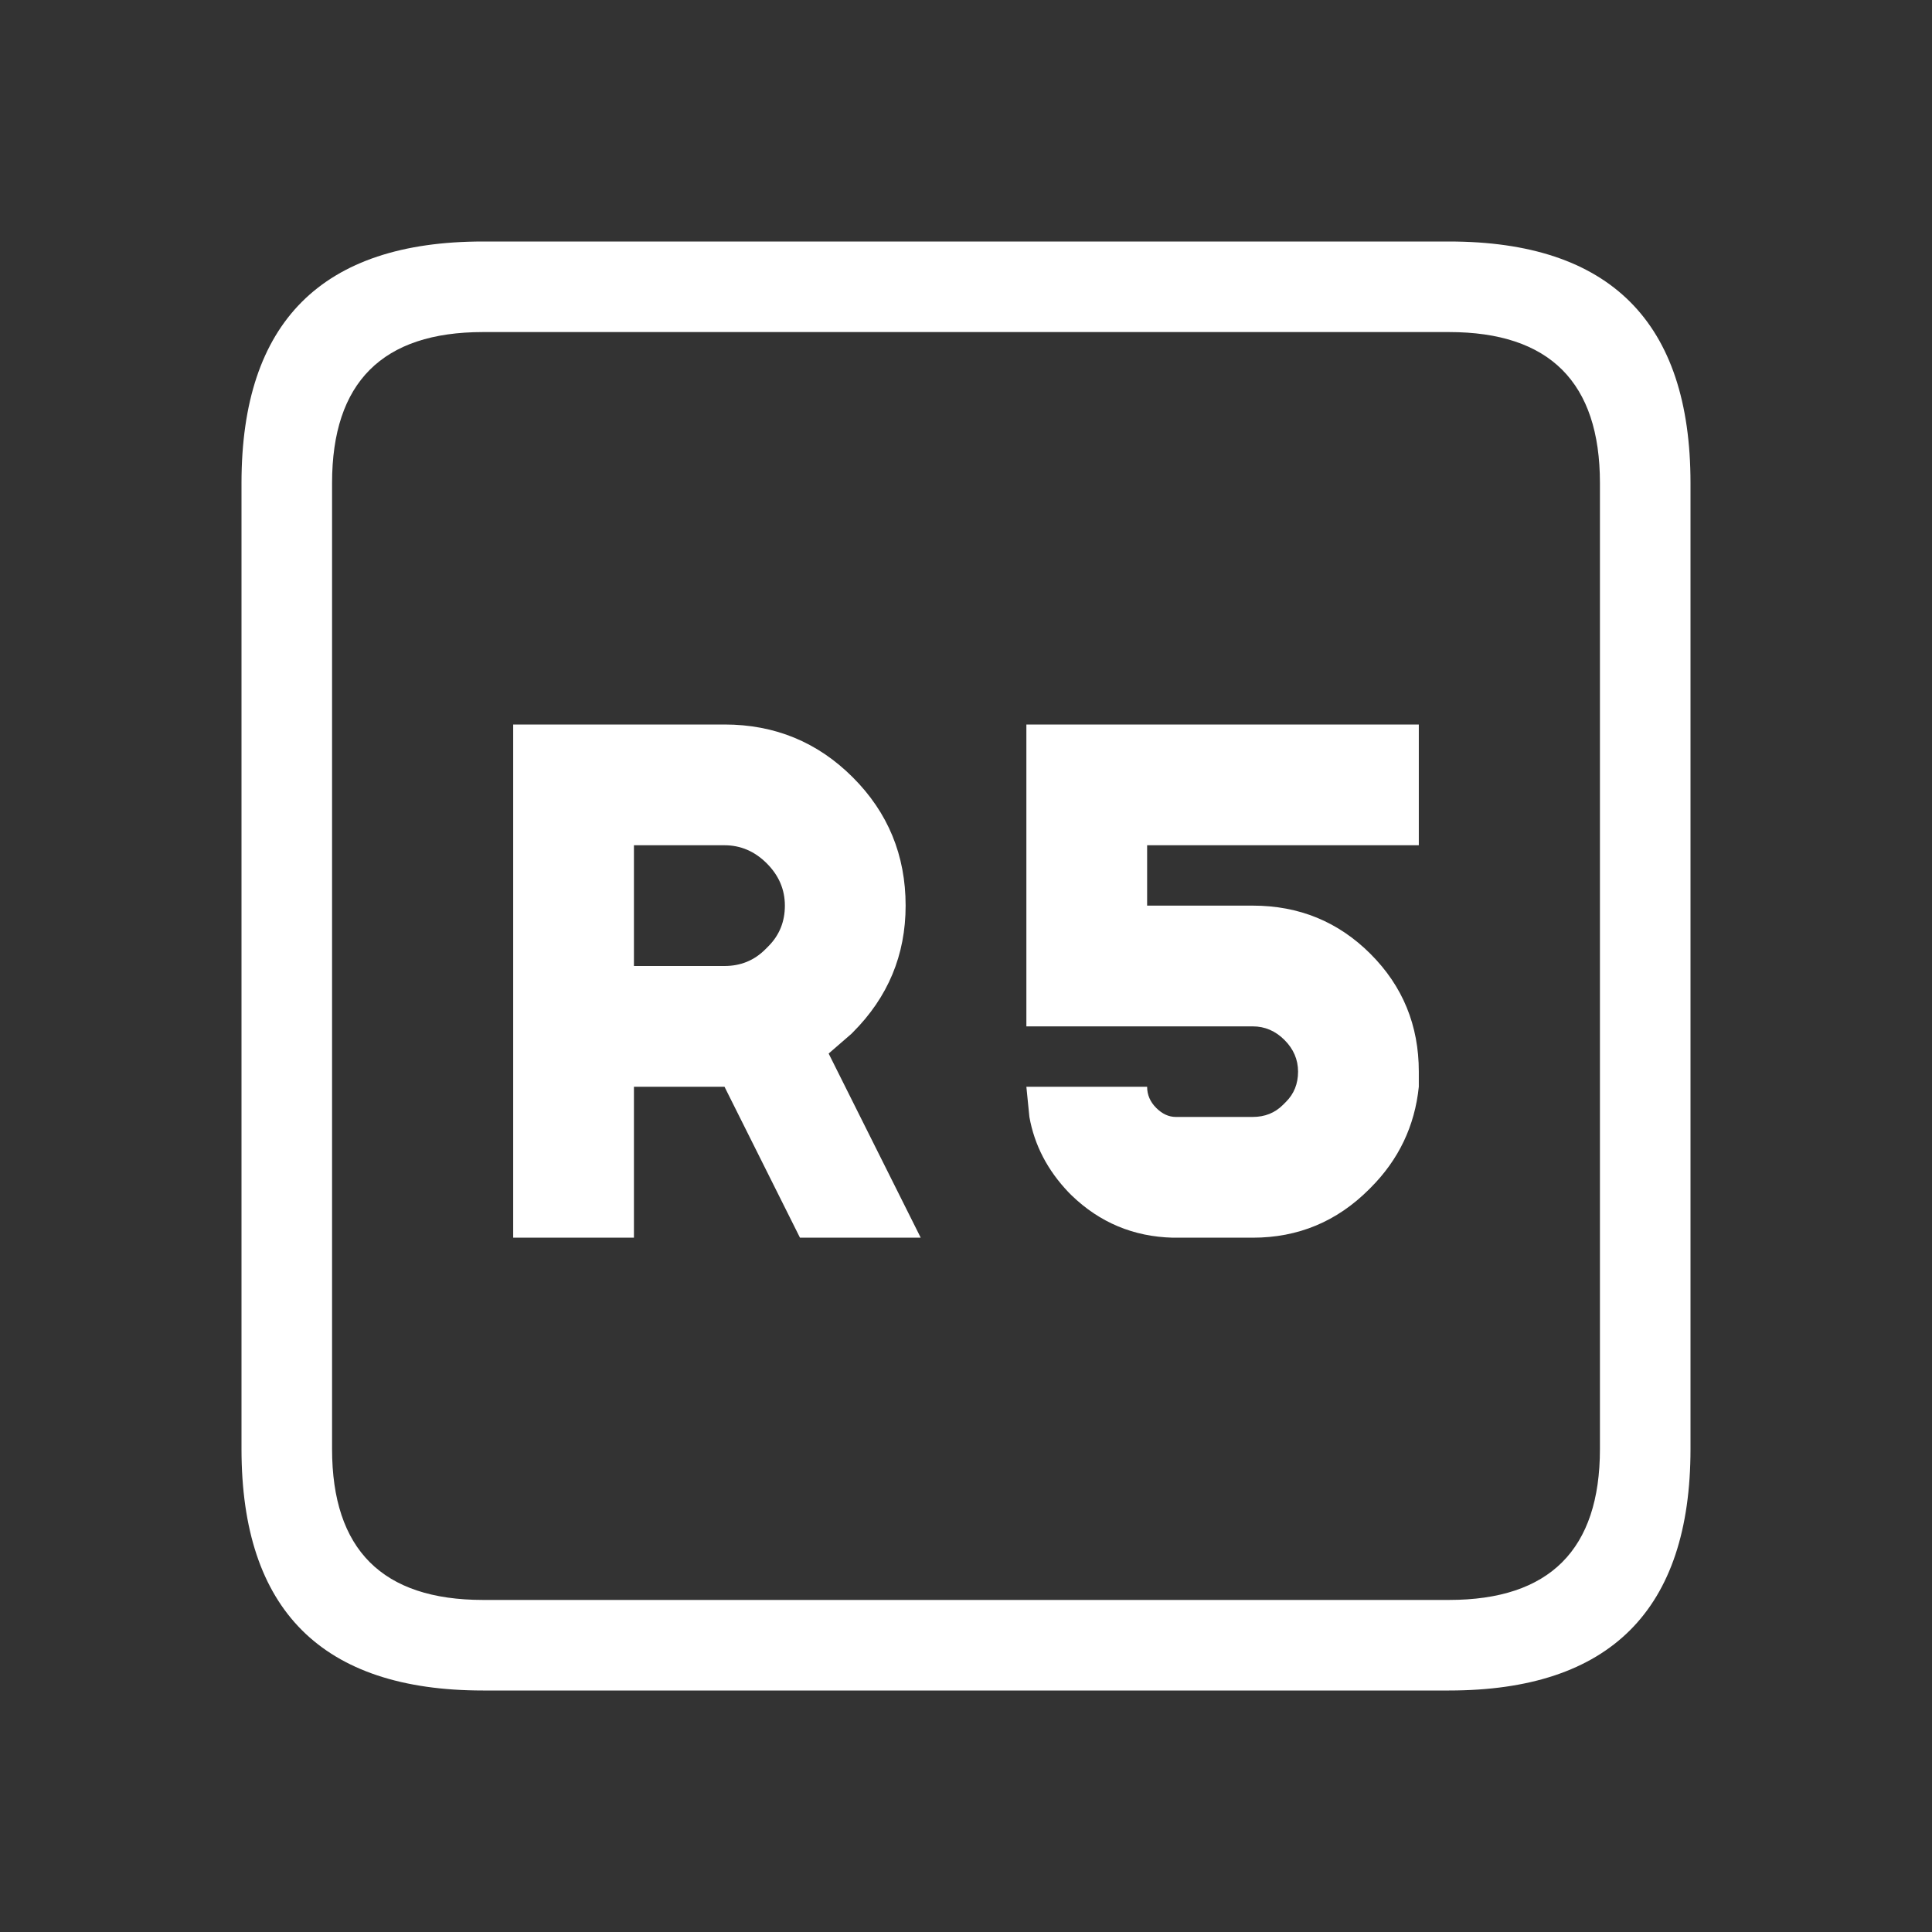 <svg width="64" height="64" xmlns="http://www.w3.org/2000/svg" xmlns:xlink="http://www.w3.org/1999/xlink">
  <rect width="100%" height="100%" fill="#333333" stroke="none"/>
  <defs/>
  <g>
    <path stroke="none" fill="#FFFFFF" d="M11 16 L11 48 Q11 53 16 53 L48 53 Q53 53 53 48 L53 16 Q53 11 48 11 L16 11 Q11 11 11 16 M16 8 L48 8 Q56 8 56 16 L56 48 Q56 56 48 56 L16 56 Q8 56 8 48 L8 16 Q8 8 16 8 M24 28 L21 28 21 32 24 32 Q24.8 32 25.35 31.45 L25.45 31.35 Q26 30.8 26 30 26 29.2 25.4 28.6 24.8 28 24 28 M17 24 L24 24 Q26.5 24 28.25 25.75 30 27.5 30 30 30 32.45 28.25 34.2 L28.2 34.25 27.45 34.9 30.5 41 26.5 41 24 36 21 36 21 41 17 41 17 24 M42.5 36.6 L42.6 36.5 Q43 36.1 43 35.5 43 34.9 42.55 34.45 42.1 34 41.5 34 L34 34 34 24 47 24 47 28 38 28 38 30 41.5 30 Q43.8 30 45.4 31.6 47 33.2 47 35.5 L47 36 Q46.8 37.95 45.4 39.35 L45.35 39.4 Q43.75 41 41.5 41 L38.85 41 Q36.9 40.95 35.5 39.6 L35.4 39.5 Q34.35 38.4 34.1 37 L34 36 38 36 Q38 36.4 38.3 36.7 38.6 37 38.95 37 L41.5 37 Q42.1 37 42.5 36.6"/>
  </g>
</svg>